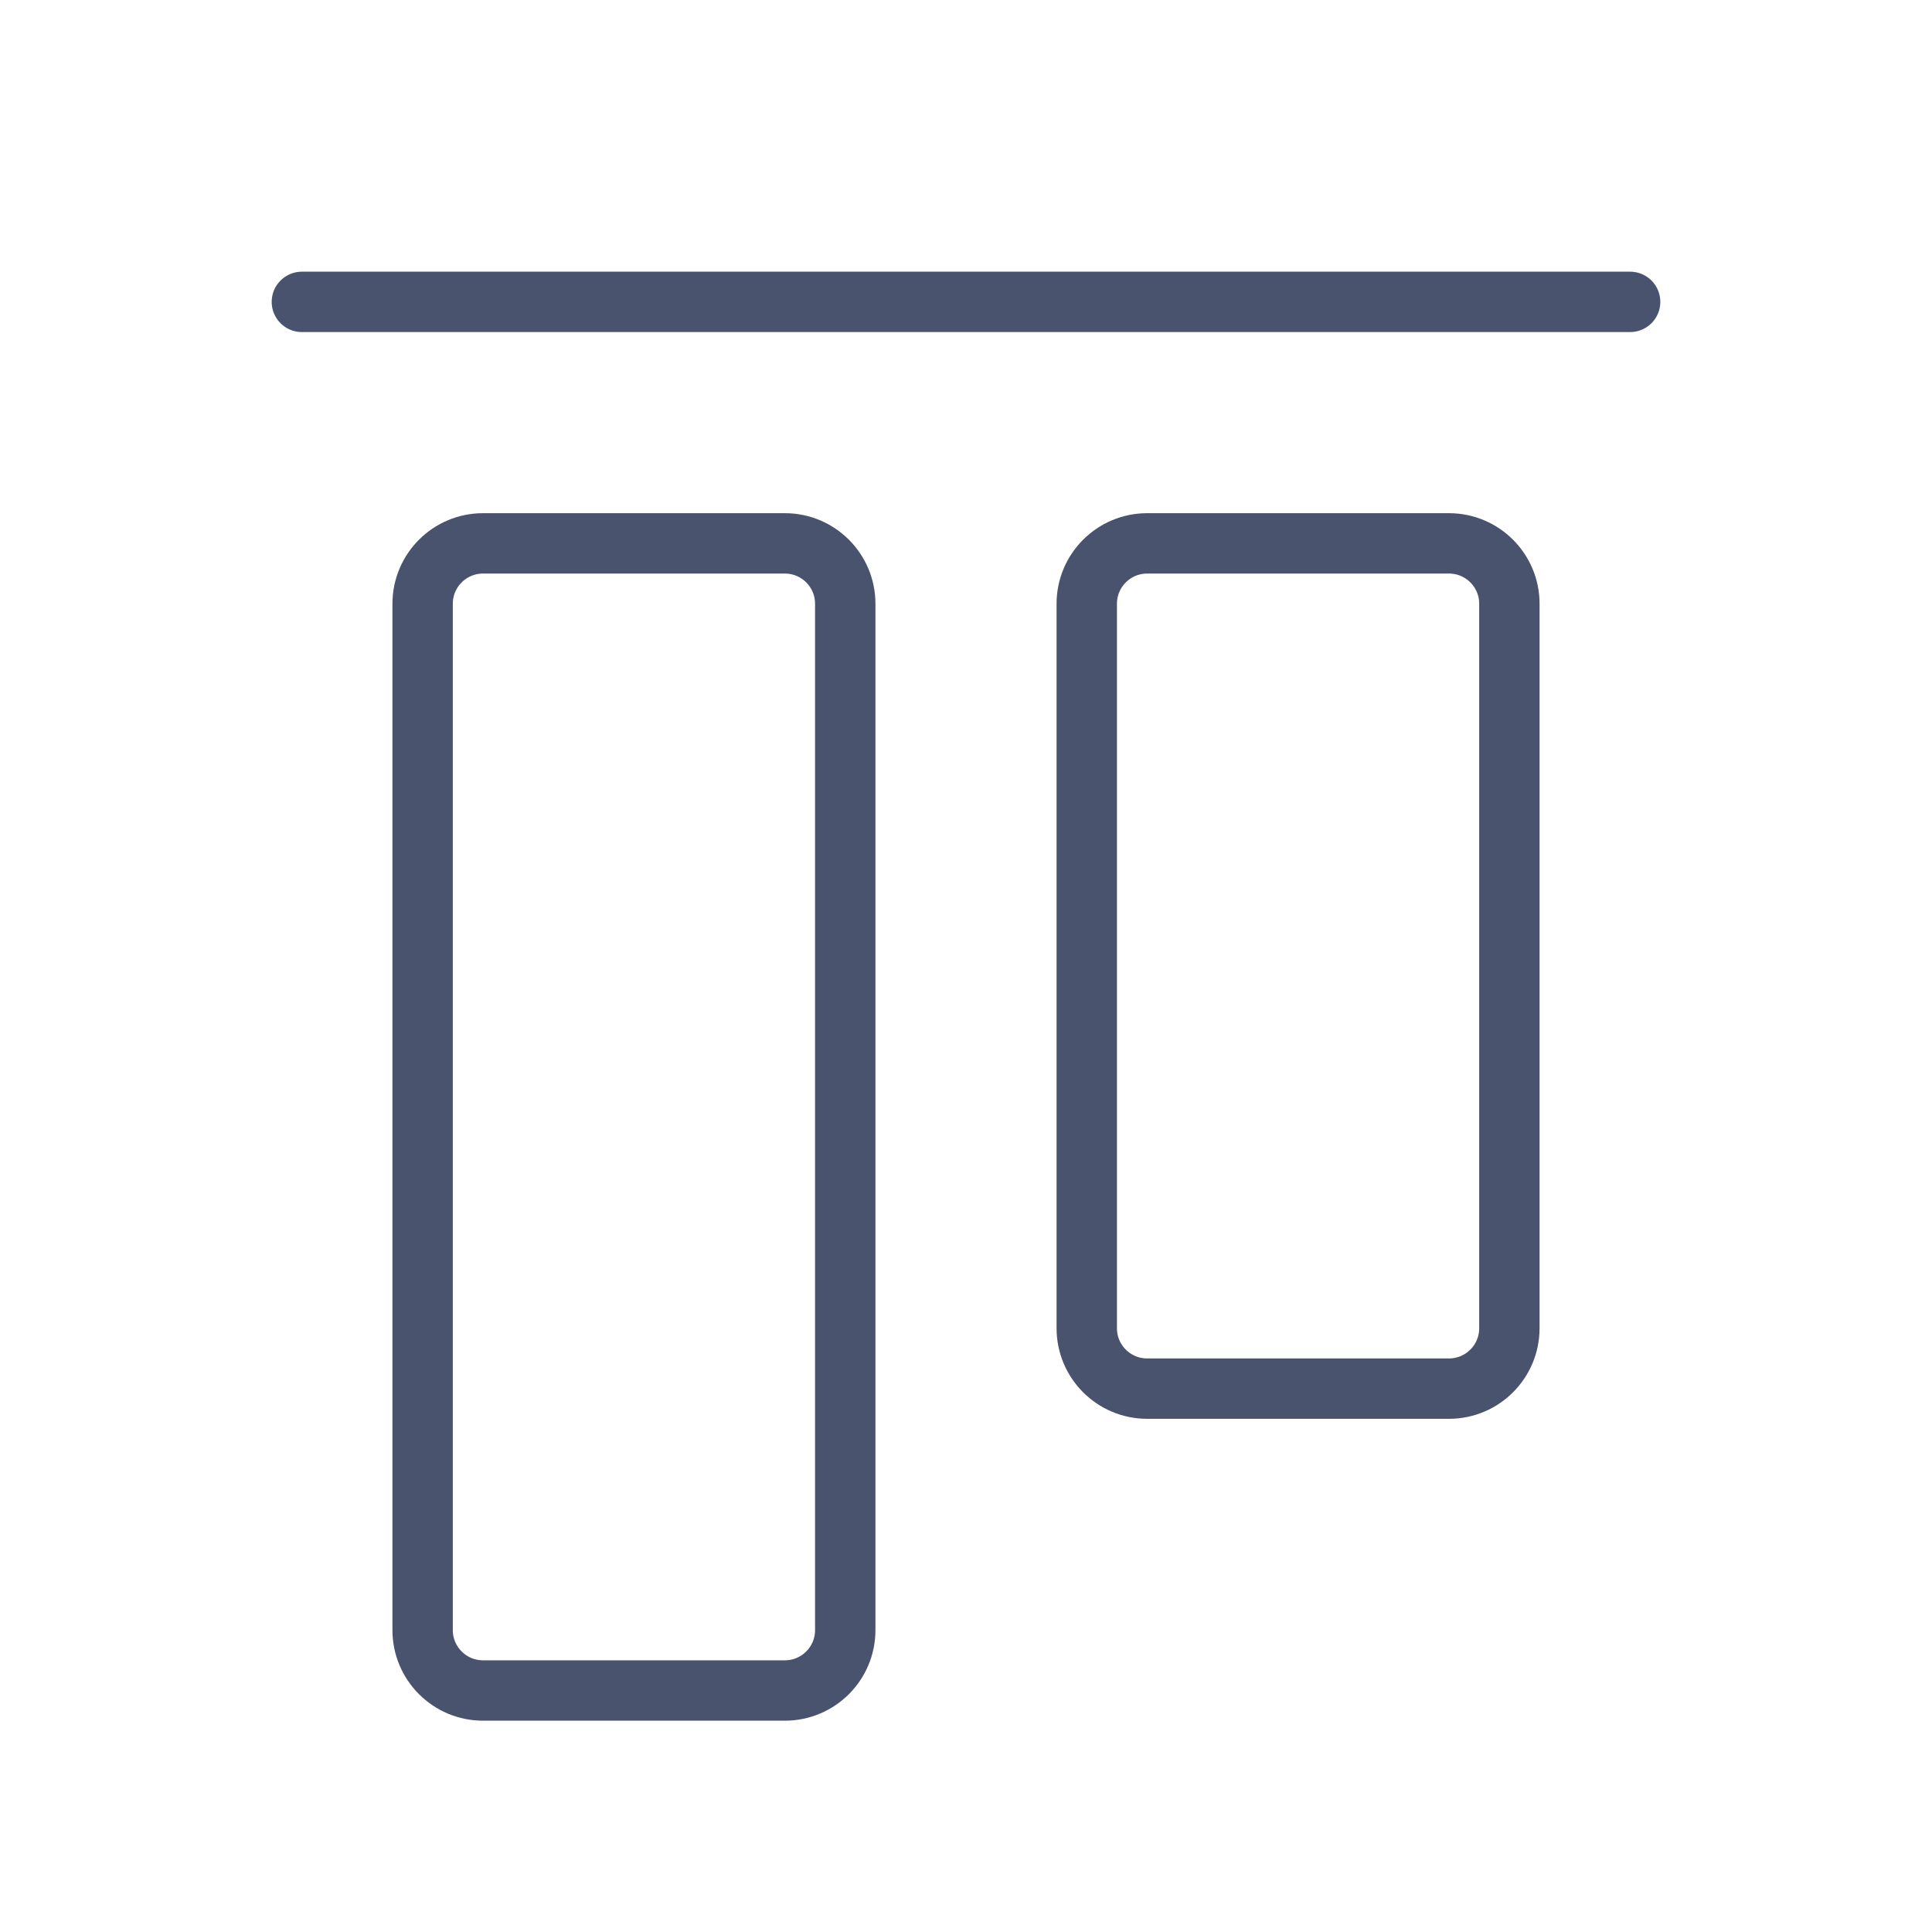 <svg width="32" height="32" viewBox="0 0 32 32" fill="none" xmlns="http://www.w3.org/2000/svg">
<path d="M27 5H5" stroke="#49536E" stroke-linecap="round" stroke-linejoin="round"/>
<path d="M25 22V10C25 9.448 24.552 9 24 9H19C18.448 9 18 9.448 18 10V22C18 22.552 18.448 23 19 23H24C24.552 23 25 22.552 25 22Z" stroke="#49536E" stroke-linecap="round" stroke-linejoin="round"/>
<path d="M13 9H8C7.448 9 7 9.448 7 10V27C7 27.552 7.448 28 8 28H13C13.552 28 14 27.552 14 27V10C14 9.448 13.552 9 13 9Z" stroke="#49536E" stroke-linecap="round" stroke-linejoin="round"/>
</svg>
